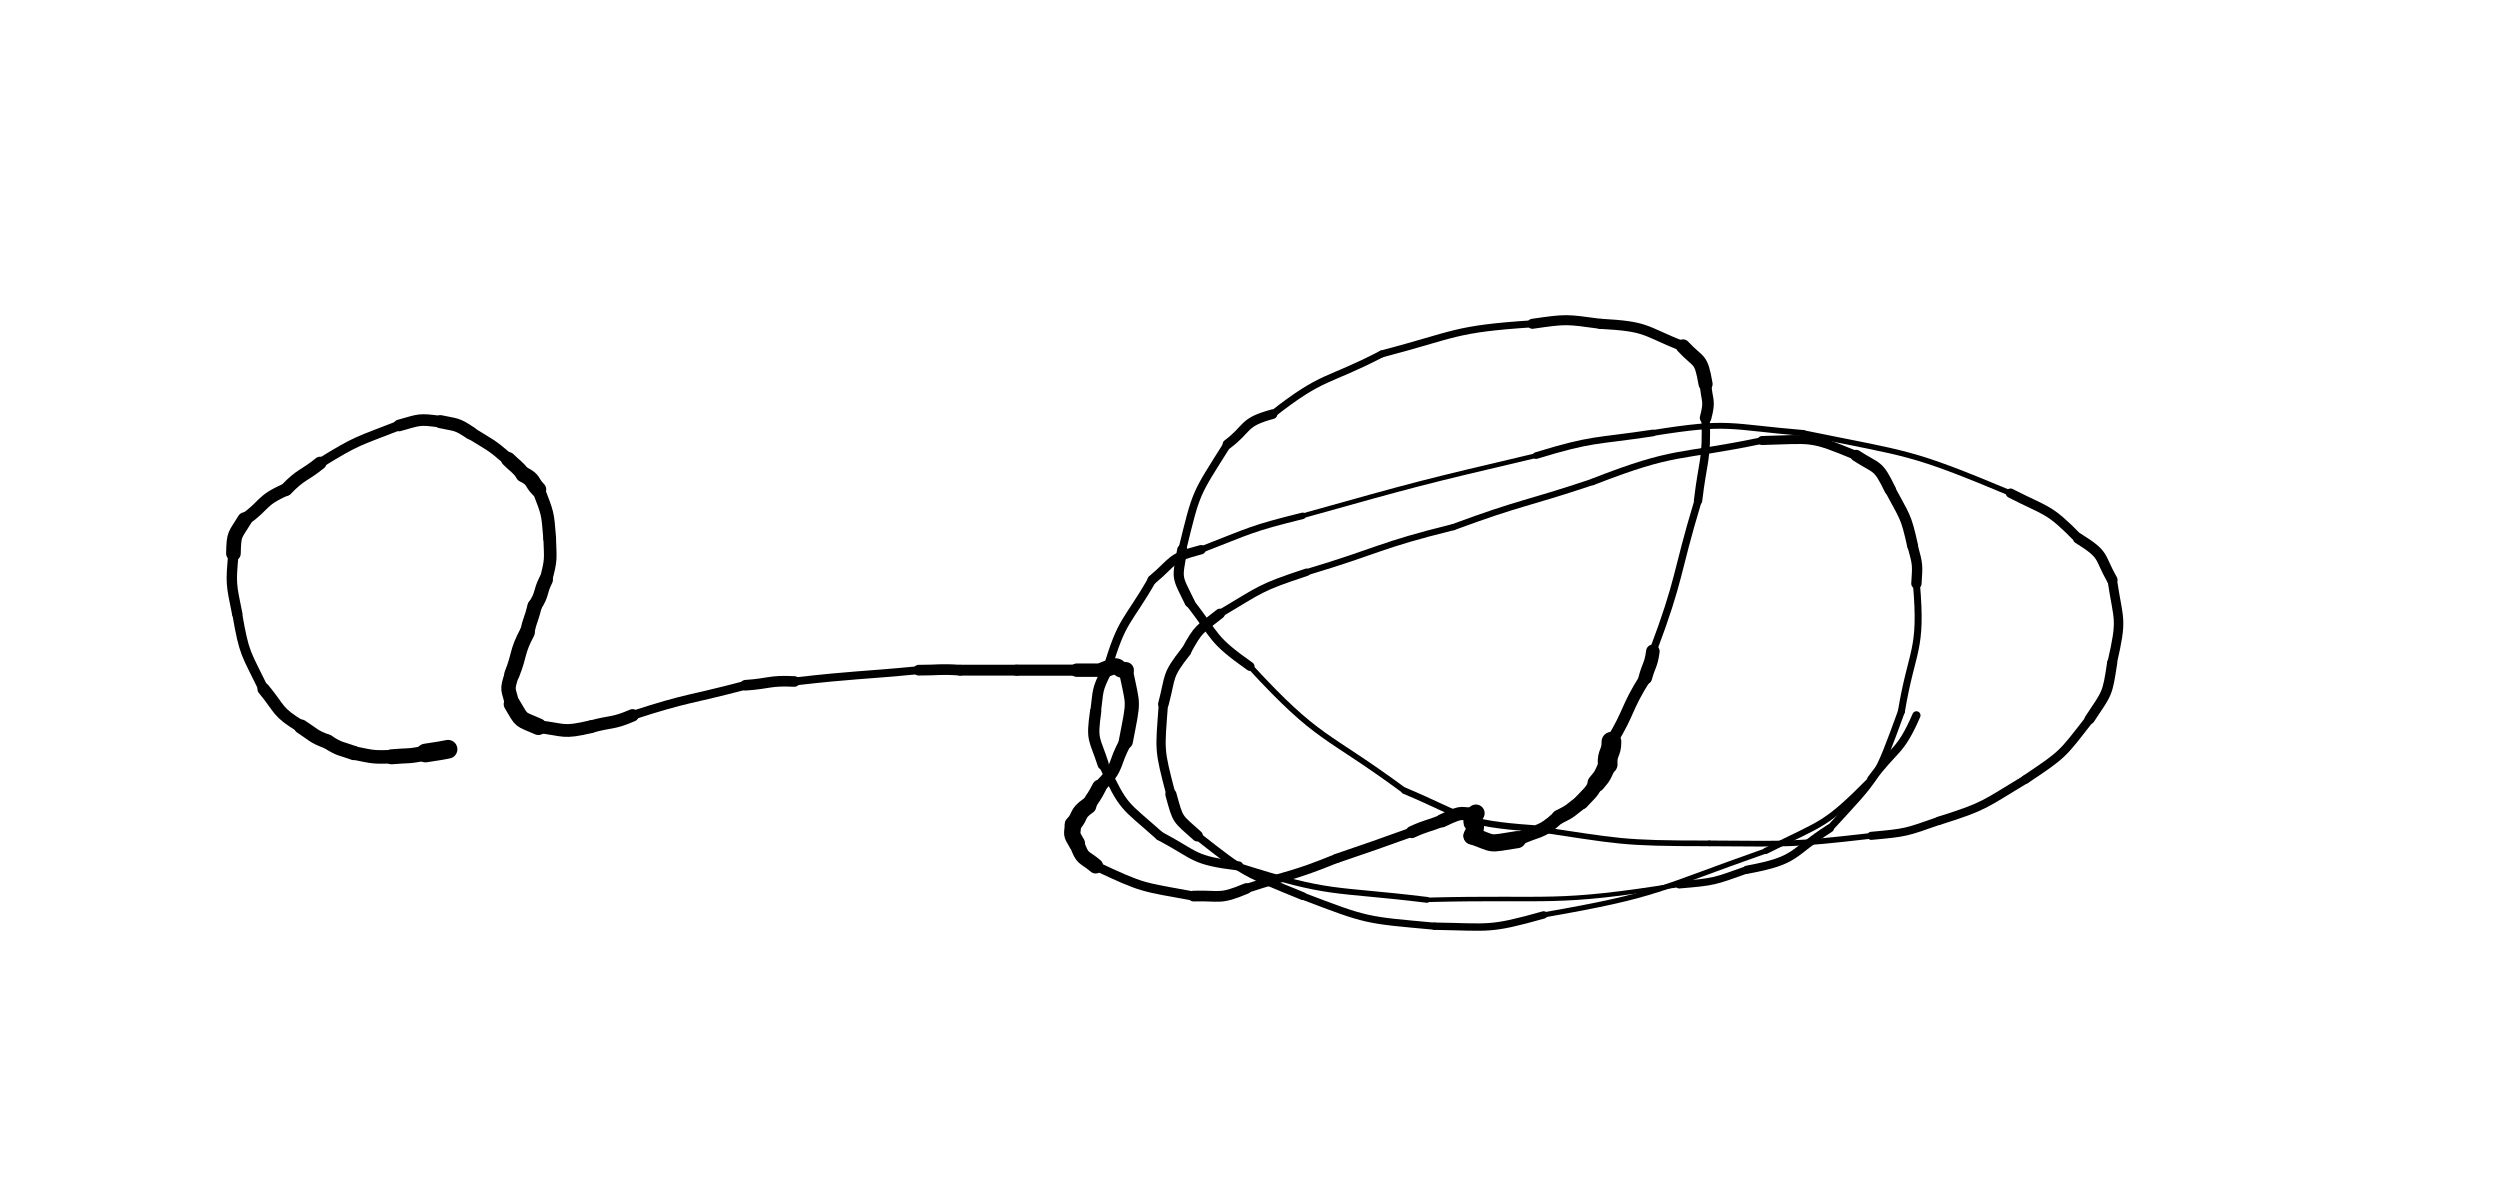 <svg xmlns="http://www.w3.org/2000/svg" xmlns:xlink="http://www.w3.org/1999/xlink" viewBox="0 0 664 314" width="664" height="314"><path d="M 119.000,199.000 C 116.014,199.598 116.000,199.500 113.000,200.000" stroke-width="4.964" stroke="black" fill="none" stroke-linecap="round"></path><path d="M 113.000,200.000 C 108.503,201.000 108.514,200.598 104.000,201.000" stroke-width="3.981" stroke="black" fill="none" stroke-linecap="round"></path><path d="M 104.000,201.000 C 98.836,201.138 99.003,201.000 94.000,200.000" stroke-width="3.598" stroke="black" fill="none" stroke-linecap="round"></path><path d="M 94.000,200.000 C 90.400,198.700 90.336,199.138 87.000,197.000" stroke-width="3.794" stroke="black" fill="none" stroke-linecap="round"></path><path d="M 87.000,197.000 C 83.086,195.542 83.400,195.200 80.000,193.000" stroke-width="3.809" stroke="black" fill="none" stroke-linecap="round"></path><path d="M 80.000,193.000 C 73.402,189.004 74.586,188.542 70.000,183.000" stroke-width="3.260" stroke="black" fill="none" stroke-linecap="round"></path><path d="M 70.000,183.000 C 65.277,173.247 64.902,174.004 63.000,163.000" stroke-width="2.623" stroke="black" fill="none" stroke-linecap="round"></path><path d="M 63.000,163.000 C 61.372,154.853 61.277,155.247 62.000,147.000" stroke-width="2.751" stroke="black" fill="none" stroke-linecap="round"></path><path d="M 62.000,147.000 C 62.124,141.493 62.372,142.353 65.000,138.000" stroke-width="3.889" stroke="black" fill="none" stroke-linecap="round"></path><path d="M 65.000,138.000 C 70.560,134.080 69.124,132.993 76.000,130.000" stroke-width="3.321" stroke="black" fill="none" stroke-linecap="round"></path><path d="M 76.000,130.000 C 80.066,125.796 80.560,126.580 85.000,123.000" stroke-width="3.406" stroke="black" fill="none" stroke-linecap="round"></path><path d="M 85.000,123.000 C 95.152,116.729 95.066,117.296 106.000,113.000" stroke-width="2.542" stroke="black" fill="none" stroke-linecap="round"></path><path d="M 106.000,113.000 C 111.643,111.436 111.152,111.229 117.000,112.000" stroke-width="3.093" stroke="black" fill="none" stroke-linecap="round"></path><path d="M 117.000,112.000 C 121.294,112.941 121.143,112.436 125.000,115.000" stroke-width="3.473" stroke="black" fill="none" stroke-linecap="round"></path><path d="M 125.000,115.000 C 130.217,118.242 130.294,117.941 135.000,122.000" stroke-width="3.271" stroke="black" fill="none" stroke-linecap="round"></path><path d="M 135.000,122.000 C 137.000,124.000 137.217,123.742 139.000,126.000" stroke-width="3.882" stroke="black" fill="none" stroke-linecap="round"></path><path d="M 139.000,126.000 C 141.958,127.469 141.000,128.000 143.000,130.000" stroke-width="4.152" stroke="black" fill="none" stroke-linecap="round"></path><path d="M 143.000,130.000 C 145.453,136.435 145.458,135.969 146.000,143.000" stroke-width="3.397" stroke="black" fill="none" stroke-linecap="round"></path><path d="M 146.000,143.000 C 146.184,148.673 146.453,148.435 145.000,154.000" stroke-width="3.348" stroke="black" fill="none" stroke-linecap="round"></path><path d="M 145.000,154.000 C 143.278,157.421 144.184,157.673 142.000,161.000" stroke-width="3.707" stroke="black" fill="none" stroke-linecap="round"></path><path d="M 142.000,161.000 C 141.150,164.549 140.778,164.421 140.000,168.000" stroke-width="3.817" stroke="black" fill="none" stroke-linecap="round"></path><path d="M 140.000,168.000 C 137.188,173.357 138.150,173.549 136.000,179.000" stroke-width="4.067" stroke="black" fill="none" stroke-linecap="round"></path><path d="M 136.000,179.000 C 134.374,183.748 135.188,182.857 136.000,187.000" stroke-width="3.840" stroke="black" fill="none" stroke-linecap="round"></path><path d="M 136.000,187.000 C 138.831,191.809 137.874,190.748 143.000,193.000" stroke-width="4.434" stroke="black" fill="none" stroke-linecap="round"></path><path d="M 143.000,193.000 C 150.111,193.827 149.331,194.809 157.000,193.000" stroke-width="3.395" stroke="black" fill="none" stroke-linecap="round"></path><path d="M 157.000,193.000 C 162.494,191.477 162.611,192.327 168.000,190.000" stroke-width="3.317" stroke="black" fill="none" stroke-linecap="round"></path><path d="M 168.000,190.000 C 182.859,185.169 182.994,185.977 198.000,182.000" stroke-width="2.328" stroke="black" fill="none" stroke-linecap="round"></path><path d="M 198.000,182.000 C 204.505,181.565 204.359,180.669 211.000,181.000" stroke-width="2.819" stroke="black" fill="none" stroke-linecap="round"></path><path d="M 211.000,181.000 C 227.483,179.126 227.505,179.565 244.000,178.000" stroke-width="2.112" stroke="black" fill="none" stroke-linecap="round"></path><path d="M 244.000,178.000 C 249.500,178.000 249.483,177.626 255.000,178.000" stroke-width="2.841" stroke="black" fill="none" stroke-linecap="round"></path><path d="M 255.000,178.000 C 262.500,178.000 262.500,178.000 270.000,178.000" stroke-width="2.884" stroke="black" fill="none" stroke-linecap="round"></path><path d="M 270.000,178.000 C 278.000,178.000 278.000,178.000 286.000,178.000" stroke-width="2.949" stroke="black" fill="none" stroke-linecap="round"></path><path d="M 286.000,178.000 C 289.500,178.000 289.500,178.000 293.000,178.000" stroke-width="3.564" stroke="black" fill="none" stroke-linecap="round"></path><path d="M 293.000,178.000 C 298.280,175.720 296.000,178.000 299.000,178.000" stroke-width="4.324" stroke="black" fill="none" stroke-linecap="round"></path><path d="M 299.000,178.000 C 301.022,188.047 301.280,185.220 299.000,197.000" stroke-width="3.767" stroke="black" fill="none" stroke-linecap="round"></path><path d="M 299.000,197.000 C 295.522,203.013 297.522,203.547 292.000,209.000" stroke-width="3.332" stroke="black" fill="none" stroke-linecap="round"></path><path d="M 292.000,209.000 C 290.668,211.617 290.522,211.513 289.000,214.000" stroke-width="3.849" stroke="black" fill="none" stroke-linecap="round"></path><path d="M 289.000,214.000 C 285.835,216.217 287.168,216.617 285.000,219.000" stroke-width="4.414" stroke="black" fill="none" stroke-linecap="round"></path><path d="M 285.000,219.000 C 284.815,221.828 284.335,221.217 286.000,224.000" stroke-width="4.353" stroke="black" fill="none" stroke-linecap="round"></path><path d="M 286.000,224.000 C 287.542,228.439 287.815,227.328 291.000,230.000" stroke-width="3.991" stroke="black" fill="none" stroke-linecap="round"></path><path d="M 291.000,230.000 C 303.841,236.026 303.042,235.439 317.000,238.000" stroke-width="2.432" stroke="black" fill="none" stroke-linecap="round"></path><path d="M 317.000,238.000 C 324.187,237.793 323.841,239.026 331.000,236.000" stroke-width="2.846" stroke="black" fill="none" stroke-linecap="round"></path><path d="M 331.000,236.000 C 343.028,232.081 343.187,232.793 355.000,228.000" stroke-width="2.409" stroke="black" fill="none" stroke-linecap="round"></path><path d="M 355.000,228.000 C 365.023,224.563 365.028,224.581 375.000,221.000" stroke-width="2.475" stroke="black" fill="none" stroke-linecap="round"></path><path d="M 375.000,221.000 C 378.912,219.202 379.023,219.563 383.000,218.000" stroke-width="3.204" stroke="black" fill="none" stroke-linecap="round"></path><path d="M 383.000,218.000 C 389.590,214.795 387.412,216.702 392.000,216.000" stroke-width="3.502" stroke="black" fill="none" stroke-linecap="round"></path><path d="M 392.000,216.000 C 389.154,220.825 393.590,216.795 391.000,222.000" stroke-width="4.645" stroke="black" fill="none" stroke-linecap="round"></path><path d="M 391.000,222.000 C 397.364,224.225 394.654,224.325 403.000,223.000" stroke-width="4.554" stroke="black" fill="none" stroke-linecap="round"></path><path d="M 403.000,223.000 C 408.605,220.174 408.864,221.725 414.000,217.000" stroke-width="3.545" stroke="black" fill="none" stroke-linecap="round"></path><path d="M 414.000,217.000 C 417.352,215.384 417.105,215.174 420.000,213.000" stroke-width="3.772" stroke="black" fill="none" stroke-linecap="round"></path><path d="M 420.000,213.000 C 422.168,210.617 422.352,210.884 424.000,208.000" stroke-width="3.940" stroke="black" fill="none" stroke-linecap="round"></path><path d="M 424.000,208.000 C 426.021,205.692 425.668,205.617 427.000,203.000" stroke-width="4.719" stroke="black" fill="none" stroke-linecap="round"></path><path d="M 427.000,203.000 C 426.799,199.763 428.021,200.192 428.000,197.000" stroke-width="5.240" stroke="black" fill="none" stroke-linecap="round"></path><path d="M 428.000,197.000 C 433.010,188.705 431.799,188.263 437.000,180.000" stroke-width="3.101" stroke="black" fill="none" stroke-linecap="round"></path><path d="M 437.000,180.000 C 437.961,176.489 438.510,176.705 439.000,173.000" stroke-width="3.599" stroke="black" fill="none" stroke-linecap="round"></path><path d="M 439.000,173.000 C 446.422,153.275 444.961,152.989 451.000,133.000" stroke-width="1.947" stroke="black" fill="none" stroke-linecap="round"></path><path d="M 451.000,133.000 C 452.289,122.013 453.422,122.275 453.000,111.000" stroke-width="2.221" stroke="black" fill="none" stroke-linecap="round"></path><path d="M 453.000,111.000 C 454.307,106.138 453.289,106.513 453.000,102.000" stroke-width="3.073" stroke="black" fill="none" stroke-linecap="round"></path><path d="M 453.000,102.000 C 451.737,94.707 451.307,96.638 447.000,92.000" stroke-width="3.739" stroke="black" fill="none" stroke-linecap="round"></path><path d="M 447.000,92.000 C 436.177,87.677 437.737,86.707 425.000,86.000" stroke-width="2.691" stroke="black" fill="none" stroke-linecap="round"></path><path d="M 425.000,86.000 C 415.879,84.775 416.177,84.677 407.000,86.000" stroke-width="2.660" stroke="black" fill="none" stroke-linecap="round"></path><path d="M 407.000,86.000 C 386.040,87.377 386.879,88.775 367.000,94.000" stroke-width="1.866" stroke="black" fill="none" stroke-linecap="round"></path><path d="M 367.000,94.000 C 352.281,101.640 351.540,99.377 338.000,110.000" stroke-width="1.842" stroke="black" fill="none" stroke-linecap="round"></path><path d="M 338.000,110.000 C 329.856,112.216 331.781,113.640 326.000,118.000" stroke-width="2.545" stroke="black" fill="none" stroke-linecap="round"></path><path d="M 326.000,118.000 C 317.415,131.658 317.856,130.216 314.000,146.000" stroke-width="2.087" stroke="black" fill="none" stroke-linecap="round"></path><path d="M 314.000,146.000 C 312.605,154.153 312.415,152.658 316.000,160.000" stroke-width="2.690" stroke="black" fill="none" stroke-linecap="round"></path><path d="M 316.000,160.000 C 323.243,169.318 321.605,169.653 332.000,177.000" stroke-width="2.395" stroke="black" fill="none" stroke-linecap="round"></path><path d="M 332.000,177.000 C 350.590,197.152 351.743,194.318 373.000,210.000" stroke-width="1.517" stroke="black" fill="none" stroke-linecap="round"></path><path d="M 373.000,210.000 C 389.625,216.997 388.090,218.652 407.000,220.000" stroke-width="1.719" stroke="black" fill="none" stroke-linecap="round"></path><path d="M 407.000,220.000 C 430.472,223.477 430.125,223.997 454.000,224.000" stroke-width="1.502" stroke="black" fill="none" stroke-linecap="round"></path><path d="M 454.000,224.000 C 475.647,224.100 475.472,224.477 497.000,222.000" stroke-width="1.517" stroke="black" fill="none" stroke-linecap="round"></path><path d="M 497.000,222.000 C 506.396,221.148 506.147,221.100 515.000,218.000" stroke-width="2.148" stroke="black" fill="none" stroke-linecap="round"></path><path d="M 515.000,218.000 C 527.560,214.047 526.896,213.648 538.000,207.000" stroke-width="2.219" stroke="black" fill="none" stroke-linecap="round"></path><path d="M 538.000,207.000 C 548.203,200.161 547.560,200.547 555.000,191.000" stroke-width="2.323" stroke="black" fill="none" stroke-linecap="round"></path><path d="M 555.000,191.000 C 559.730,183.833 559.703,184.661 561.000,176.000" stroke-width="2.689" stroke="black" fill="none" stroke-linecap="round"></path><path d="M 561.000,176.000 C 563.734,164.024 562.730,165.333 561.000,154.000" stroke-width="2.519" stroke="black" fill="none" stroke-linecap="round"></path><path d="M 561.000,154.000 C 557.353,147.560 559.234,147.524 552.000,143.000" stroke-width="2.824" stroke="black" fill="none" stroke-linecap="round"></path><path d="M 552.000,143.000 C 544.006,134.838 543.853,136.060 534.000,131.000" stroke-width="2.507" stroke="black" fill="none" stroke-linecap="round"></path><path d="M 534.000,131.000 C 506.969,119.711 507.506,120.838 479.000,115.000" stroke-width="1.450" stroke="black" fill="none" stroke-linecap="round"></path><path d="M 479.000,115.000 C 458.839,113.323 459.469,111.711 439.000,115.000" stroke-width="1.557" stroke="black" fill="none" stroke-linecap="round"></path><path d="M 439.000,115.000 C 423.357,117.367 423.339,116.323 408.000,121.000" stroke-width="1.777" stroke="black" fill="none" stroke-linecap="round"></path><path d="M 408.000,121.000 C 376.807,128.346 376.857,128.367 346.000,137.000" stroke-width="1.264" stroke="black" fill="none" stroke-linecap="round"></path><path d="M 346.000,137.000 C 332.018,140.467 332.307,140.846 319.000,146.000" stroke-width="1.715" stroke="black" fill="none" stroke-linecap="round"></path><path d="M 319.000,146.000 C 310.532,148.198 312.018,148.967 306.000,154.000" stroke-width="2.470" stroke="black" fill="none" stroke-linecap="round"></path><path d="M 306.000,154.000 C 299.263,165.719 298.032,164.198 294.000,178.000" stroke-width="2.261" stroke="black" fill="none" stroke-linecap="round"></path><path d="M 294.000,178.000 C 291.223,183.421 291.763,183.219 291.000,189.000" stroke-width="2.843" stroke="black" fill="none" stroke-linecap="round"></path><path d="M 291.000,189.000 C 289.865,196.915 290.723,195.921 293.000,203.000" stroke-width="2.999" stroke="black" fill="none" stroke-linecap="round"></path><path d="M 293.000,203.000 C 298.665,214.999 298.365,213.415 308.000,222.000" stroke-width="2.423" stroke="black" fill="none" stroke-linecap="round"></path><path d="M 308.000,222.000 C 318.113,227.393 316.665,228.499 329.000,230.000" stroke-width="2.423" stroke="black" fill="none" stroke-linecap="round"></path><path d="M 329.000,230.000 C 353.797,237.923 353.613,235.893 379.000,239.000" stroke-width="1.554" stroke="black" fill="none" stroke-linecap="round"></path><path d="M 379.000,239.000 C 412.659,238.138 412.297,240.423 446.000,235.000" stroke-width="1.191" stroke="black" fill="none" stroke-linecap="round"></path><path d="M 446.000,235.000 C 455.431,234.213 455.159,234.138 464.000,231.000" stroke-width="1.956" stroke="black" fill="none" stroke-linecap="round"></path><path d="M 464.000,231.000 C 477.728,228.474 475.431,226.713 486.000,220.000" stroke-width="2.184" stroke="black" fill="none" stroke-linecap="round"></path><path d="M 486.000,220.000 C 499.077,205.739 498.228,207.474 505.000,189.000" stroke-width="1.836" stroke="black" fill="none" stroke-linecap="round"></path><path d="M 505.000,189.000 C 507.840,172.007 510.577,173.239 509.000,155.000" stroke-width="1.857" stroke="black" fill="none" stroke-linecap="round"></path><path d="M 509.000,155.000 C 509.342,149.794 509.340,150.007 508.000,145.000" stroke-width="2.746" stroke="black" fill="none" stroke-linecap="round"></path><path d="M 508.000,145.000 C 506.195,136.712 505.842,137.294 502.000,130.000" stroke-width="2.895" stroke="black" fill="none" stroke-linecap="round"></path><path d="M 502.000,130.000 C 498.687,123.175 498.695,124.712 493.000,121.000" stroke-width="3.058" stroke="black" fill="none" stroke-linecap="round"></path><path d="M 493.000,121.000 C 480.369,115.763 481.687,116.675 468.000,117.000" stroke-width="2.384" stroke="black" fill="none" stroke-linecap="round"></path><path d="M 468.000,117.000 C 445.287,121.749 445.369,119.263 423.000,128.000" stroke-width="1.753" stroke="black" fill="none" stroke-linecap="round"></path><path d="M 423.000,128.000 C 404.545,134.144 404.287,133.249 386.000,140.000" stroke-width="1.672" stroke="black" fill="none" stroke-linecap="round"></path><path d="M 386.000,140.000 C 366.079,144.922 366.545,146.144 347.000,152.000" stroke-width="1.660" stroke="black" fill="none" stroke-linecap="round"></path><path d="M 347.000,152.000 C 334.473,156.127 335.079,156.422 324.000,163.000" stroke-width="1.986" stroke="black" fill="none" stroke-linecap="round"></path><path d="M 324.000,163.000 C 318.518,167.372 318.473,166.627 315.000,173.000" stroke-width="2.674" stroke="black" fill="none" stroke-linecap="round"></path><path d="M 315.000,173.000 C 309.775,179.639 311.018,179.372 309.000,187.000" stroke-width="2.816" stroke="black" fill="none" stroke-linecap="round"></path><path d="M 309.000,187.000 C 308.081,199.647 307.775,198.639 311.000,211.000" stroke-width="2.455" stroke="black" fill="none" stroke-linecap="round"></path><path d="M 311.000,211.000 C 312.962,218.113 312.581,217.147 318.000,222.000" stroke-width="2.969" stroke="black" fill="none" stroke-linecap="round"></path><path d="M 318.000,222.000 C 331.094,232.322 330.462,231.613 346.000,238.000" stroke-width="2.100" stroke="black" fill="none" stroke-linecap="round"></path><path d="M 346.000,238.000 C 363.340,244.620 362.594,244.322 381.000,246.000" stroke-width="1.886" stroke="black" fill="none" stroke-linecap="round"></path><path d="M 381.000,246.000 C 395.834,246.220 395.340,247.120 410.000,243.000" stroke-width="1.960" stroke="black" fill="none" stroke-linecap="round"></path><path d="M 410.000,243.000 C 440.955,237.605 439.834,236.220 469.000,226.000" stroke-width="1.376" stroke="black" fill="none" stroke-linecap="round"></path><path d="M 469.000,226.000 C 484.616,218.146 484.455,219.605 497.000,207.000" stroke-width="1.651" stroke="black" fill="none" stroke-linecap="round"></path><path d="M 497.000,207.000 C 503.142,198.592 504.616,200.146 509.000,190.000" stroke-width="2.181" stroke="black" fill="none" stroke-linecap="round"></path></svg>